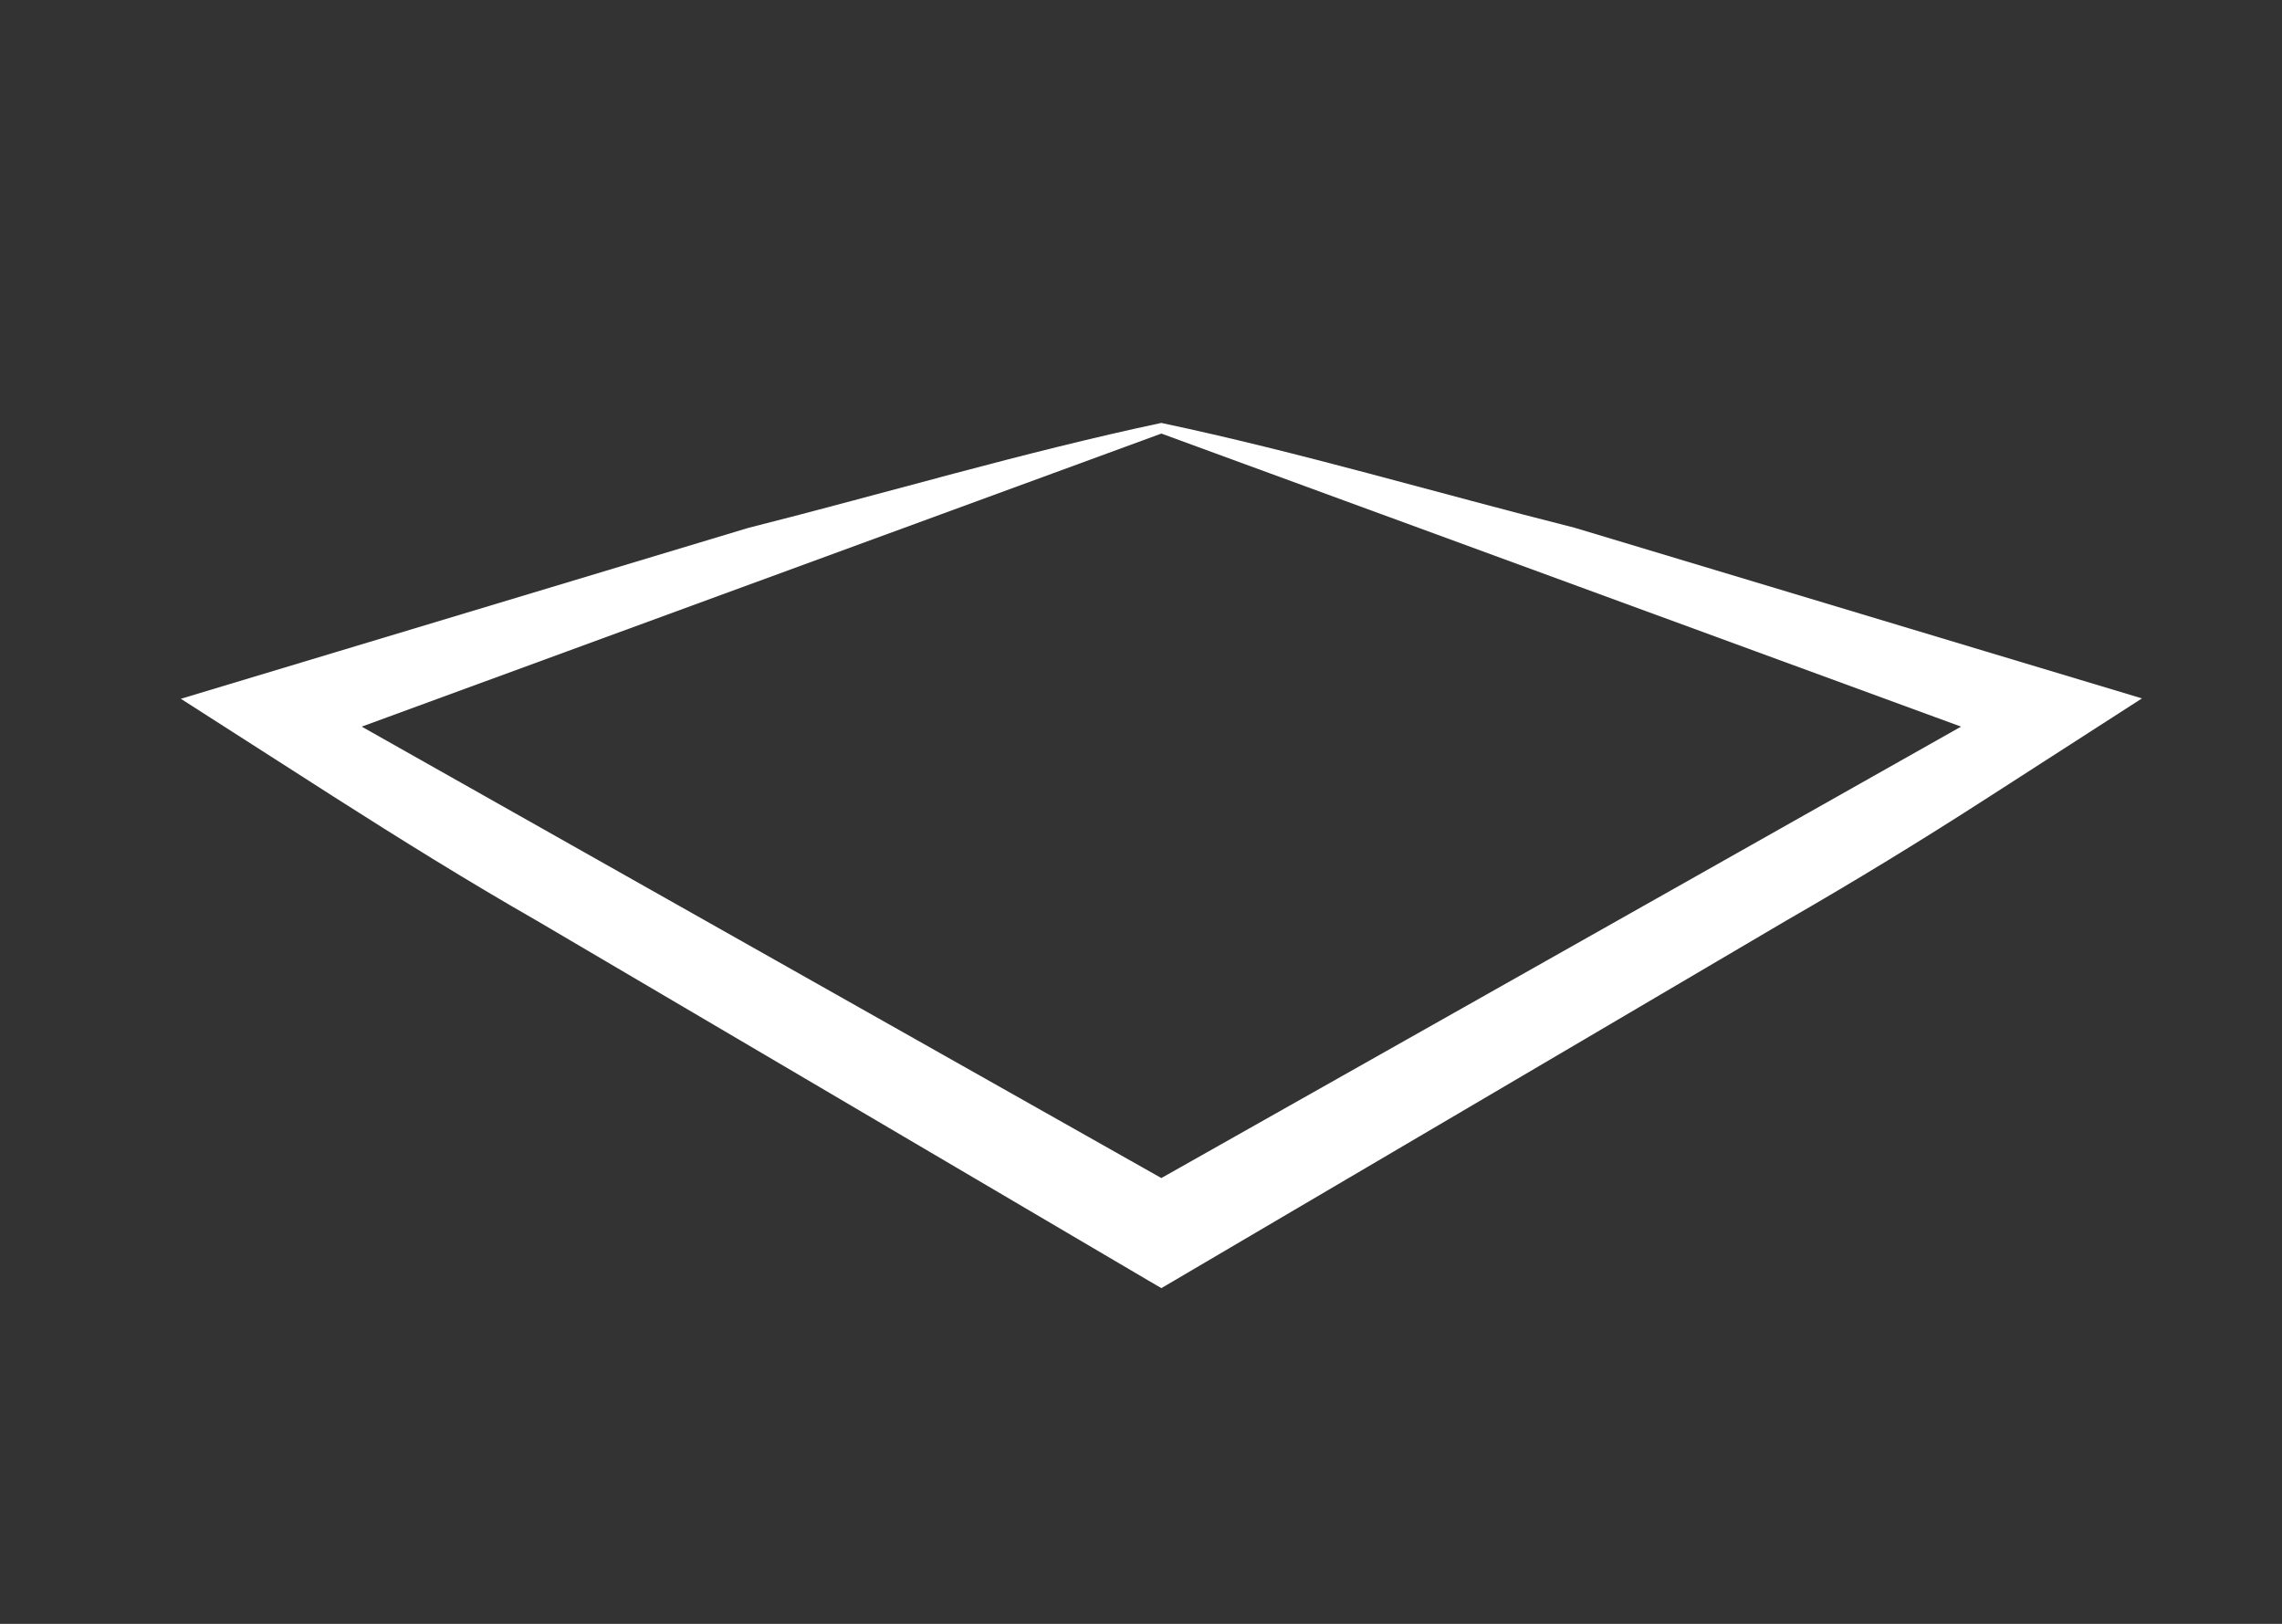 <?xml version="1.0" encoding="UTF-8" standalone="no"?>
<!-- Generator: Adobe Illustrator 15.1.0, SVG Export Plug-In  -->

<svg
   xmlns:dc="http://purl.org/dc/elements/1.1/"
   xmlns:cc="http://creativecommons.org/ns#"
   xmlns:rdf="http://www.w3.org/1999/02/22-rdf-syntax-ns#"
   xmlns:svg="http://www.w3.org/2000/svg"
   xmlns="http://www.w3.org/2000/svg"
   xmlns:sodipodi="http://sodipodi.sourceforge.net/DTD/sodipodi-0.dtd"
   xmlns:inkscape="http://www.inkscape.org/namespaces/inkscape"
   version="1.1"
   x="0px"
   y="0px"
   width="52"
   height="37"
   viewBox="-9.123 -14.202 52 37"
   enable-background="new -9.123 -14.202 74 53"
   xml:space="preserve"
   id="svg2"
   inkscape:version="0.91 r13725"
   sodipodi:docname="WAG_FX_White.svg"><rect x="-9.123" y="-14.202" width="52" height="37" fill="#333333" stroke="none"/><sodipodi:namedview
     pagecolor="#979797"
     bordercolor="#666666"
     borderopacity="1"
     objecttolerance="10"
     gridtolerance="10"
     guidetolerance="10"
     inkscape:pageopacity="0"
     inkscape:pageshadow="2"
     inkscape:window-width="1494"
     inkscape:window-height="940"
     id="namedview8"
     showgrid="false"
     inkscape:zoom="7.7837838"
     inkscape:cx="29.90375"
     inkscape:cy="20.972806"
     inkscape:window-x="0"
     inkscape:window-y="0"
     inkscape:window-maximized="0"
     inkscape:current-layer="svg2" /><defs
     id="defs4" /><path
     d="m 17.351,-4.563 c 3.148,0.665 6.269,1.596 9.404,2.385 l 9.364,2.817 3.567,1.072 -3.483,2.242 c -1.535,0.99 -3.078,1.933 -4.629,2.824 l -4.642,2.732 -9.284,5.459 -0.307,0.18 L 17.034,14.969 7.75,9.506 3.107,6.775 C 1.555,5.887 0.016,4.931 -1.522,3.949 L -5.002,1.72 -1.439,0.647 7.926,-2.173 c 3.134,-0.79 6.257,-1.722 9.403,-2.39 l 0.011,-0.003 0.01,0.003 z m -0.01,0.24 -18.606,6.818 0.01,-0.352 18.629,10.516 -0.067,0 18.631,-10.516 0.01,0.352 -18.606,-6.818 z"
     id="path6"
     style="fill:#ffffff;fill-opacity:1"
     inkscape:connector-curvature="0" /></svg>